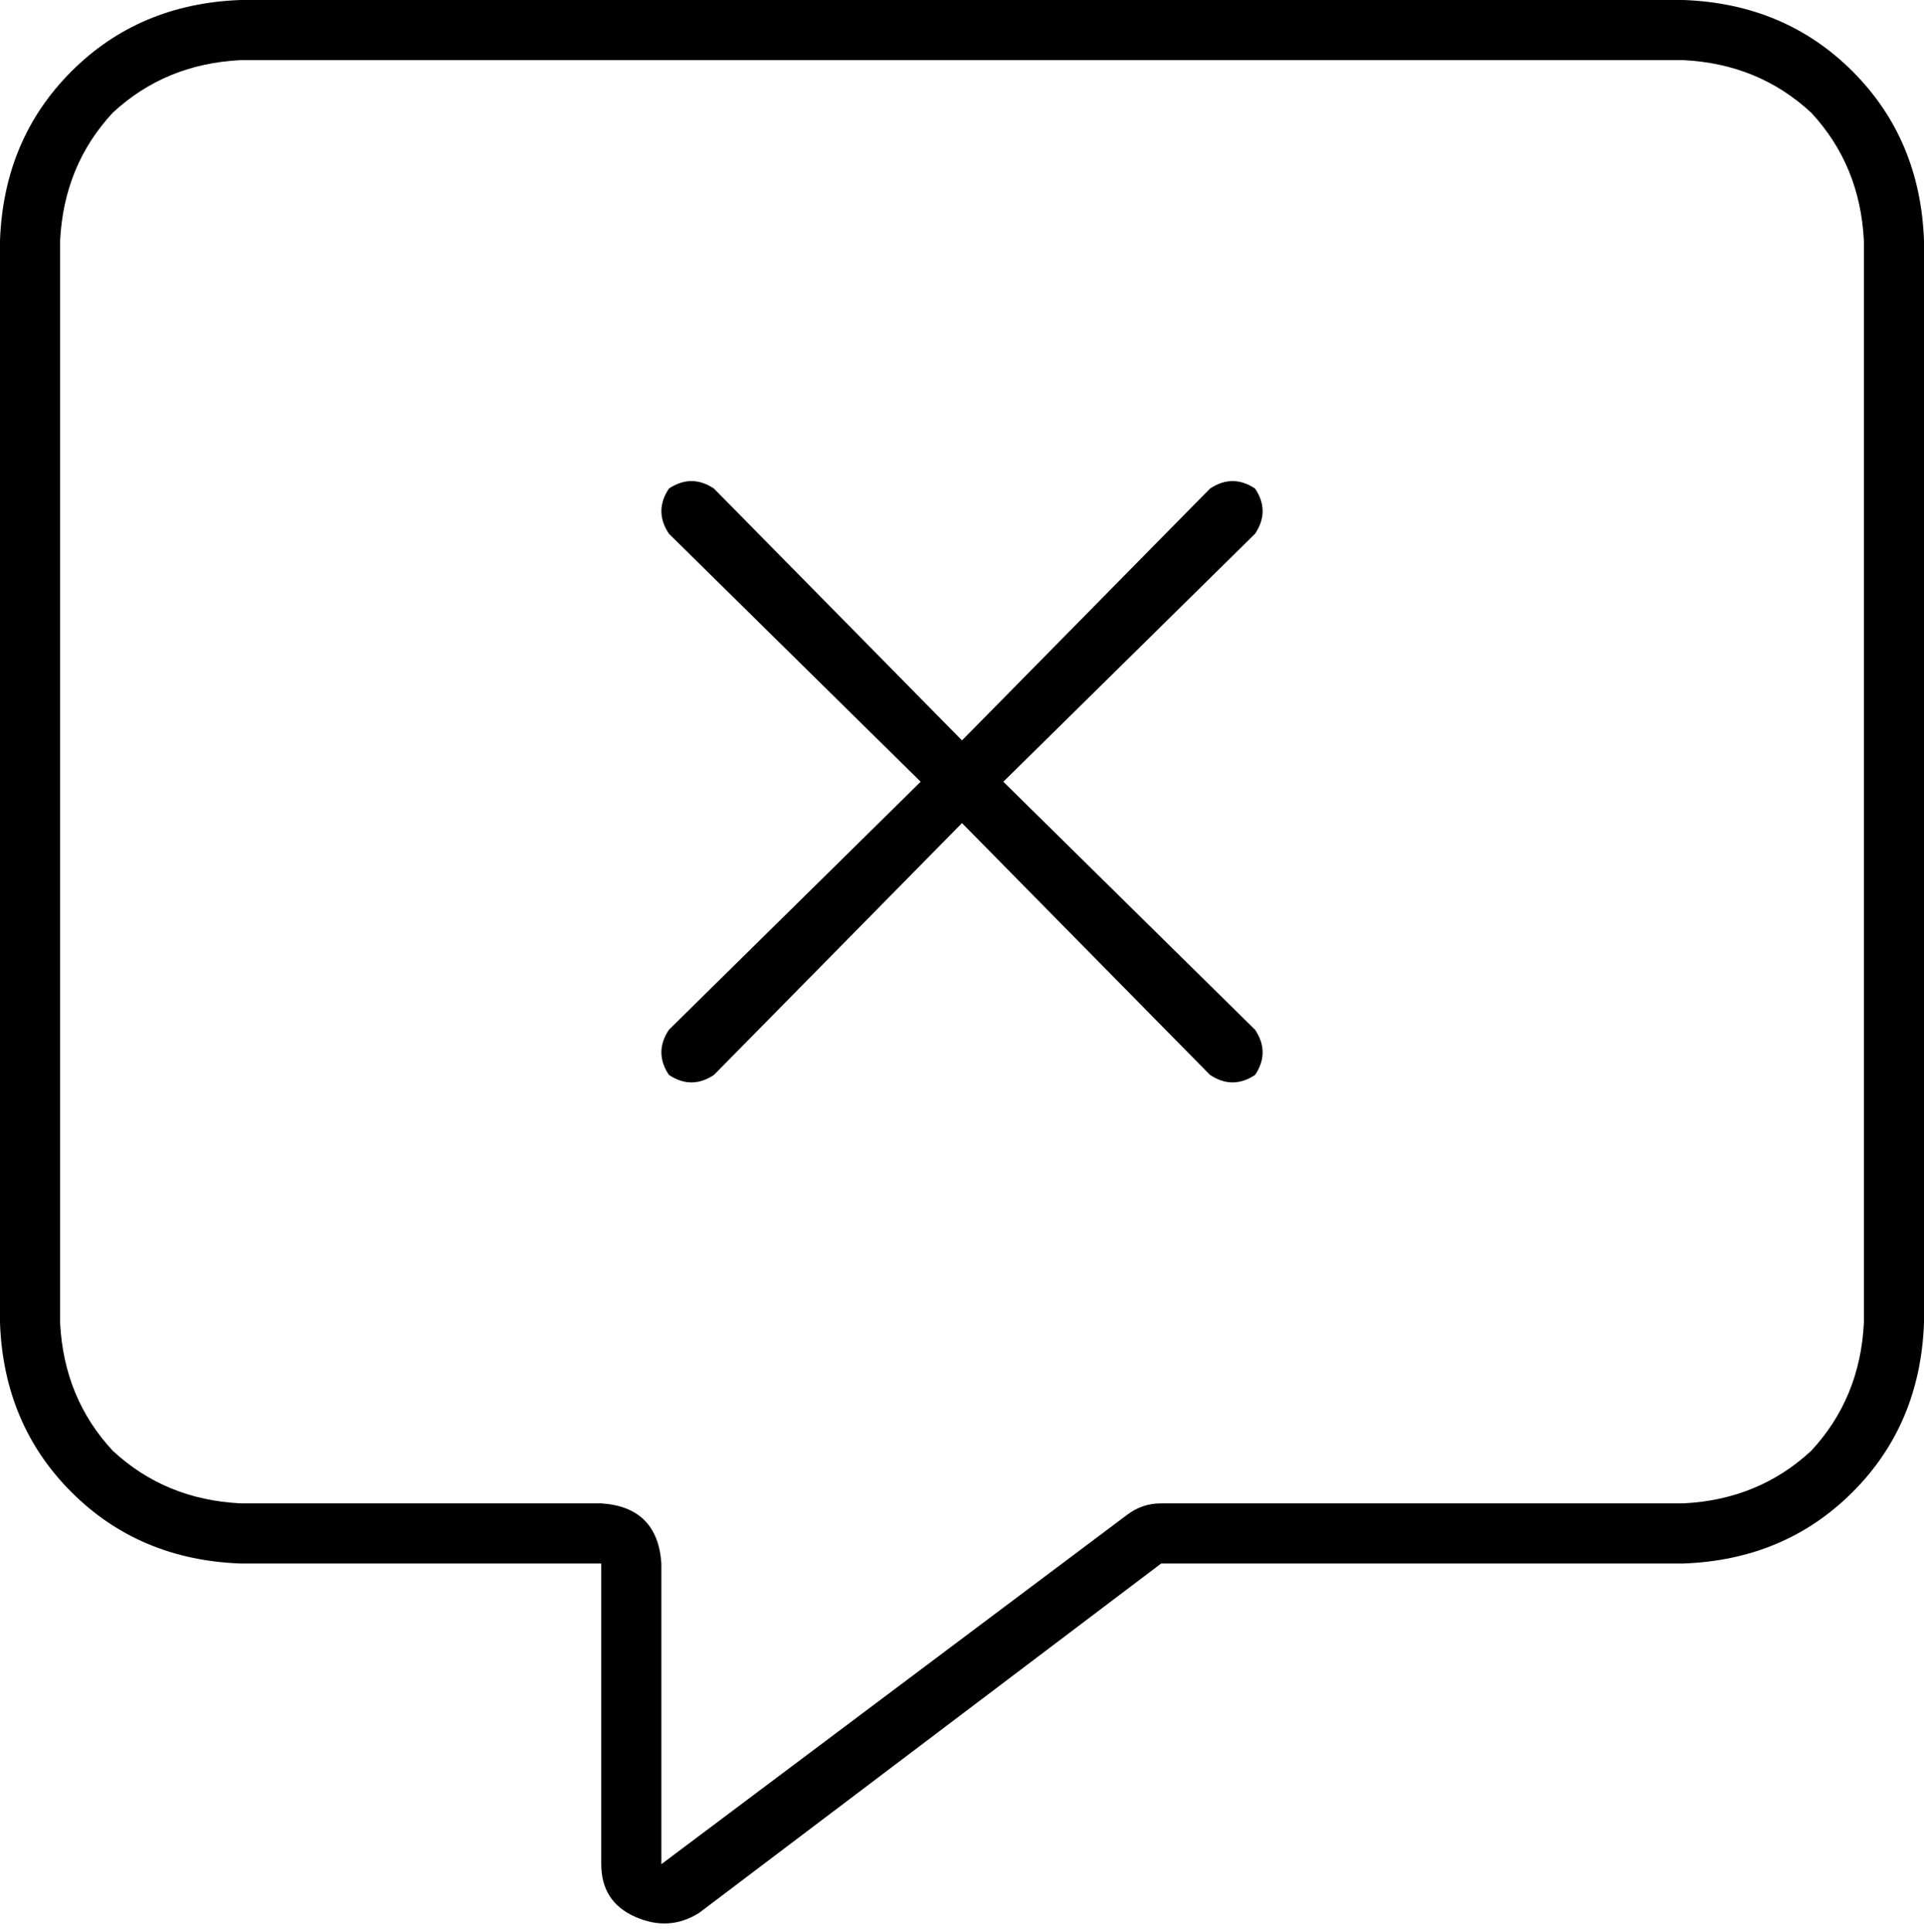 <svg xmlns="http://www.w3.org/2000/svg" viewBox="0 0 512 514">
  <path d="M 176 416 Q 175 401 160 400 L 64 400 L 64 400 Q 44 399 30 386 Q 17 372 16 352 L 16 64 L 16 64 Q 17 44 30 30 Q 44 17 64 16 L 448 16 L 448 16 Q 468 17 482 30 Q 495 44 496 64 L 496 352 L 496 352 Q 495 372 482 386 Q 468 399 448 400 L 309 400 L 309 400 Q 304 400 300 403 L 176 496 L 176 496 L 176 416 L 176 416 Z M 64 0 Q 37 1 19 19 L 19 19 L 19 19 Q 1 37 0 64 L 0 352 L 0 352 Q 1 379 19 397 Q 37 415 64 416 L 144 416 L 160 416 L 160 432 L 160 432 L 160 496 L 160 496 Q 160 506 169 510 Q 178 514 186 509 L 309 416 L 309 416 L 448 416 L 448 416 Q 475 415 493 397 Q 511 379 512 352 L 512 64 L 512 64 Q 511 37 493 19 Q 475 1 448 0 L 64 0 L 64 0 Z M 178 130 Q 174 136 178 142 L 245 208 L 245 208 L 178 274 L 178 274 Q 174 280 178 286 Q 184 290 190 286 L 256 219 L 256 219 L 322 286 L 322 286 Q 328 290 334 286 Q 338 280 334 274 L 267 208 L 267 208 L 334 142 L 334 142 Q 338 136 334 130 Q 328 126 322 130 L 256 197 L 256 197 L 190 130 L 190 130 Q 184 126 178 130 L 178 130 Z" />
</svg>